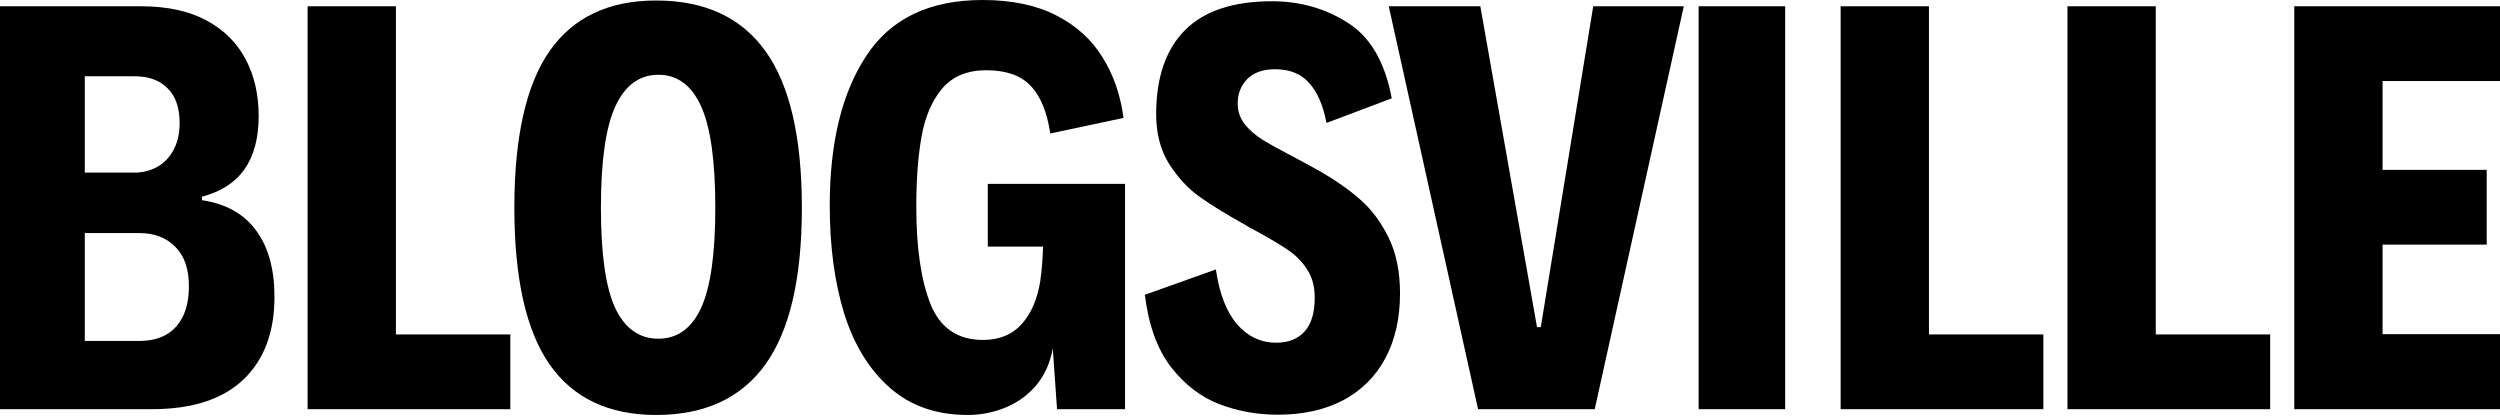 <svg width="1280" height="213" viewBox="0 0 1280 213" fill="none" xmlns="http://www.w3.org/2000/svg">
<path d="M0 3.211H72.191C85.464 3.211 96.597 5.609 105.589 10.405C114.58 15.2 121.303 21.837 125.756 30.315C130.209 38.707 132.435 48.384 132.435 59.345C132.435 70.649 130.037 79.727 125.242 86.577C120.446 93.428 113.167 98.138 103.405 100.707V102.506C115.651 104.304 124.899 109.485 131.151 118.048C137.402 126.526 140.528 137.83 140.528 151.96C140.528 170.115 135.218 184.245 124.6 194.35C113.981 204.455 98.309 209.507 77.586 209.507H0V3.211ZM68.722 88.376C73.09 88.376 77.029 87.391 80.54 85.421C84.137 83.366 86.92 80.454 88.89 76.686C90.945 72.833 91.972 68.294 91.972 63.071C91.972 55.192 89.917 49.24 85.807 45.215C81.782 41.105 76.13 39.05 68.851 39.05H43.417V88.376H68.722ZM71.291 174.568C79.513 174.568 85.807 172.127 90.174 167.246C94.541 162.365 96.725 155.471 96.725 146.565C96.725 137.745 94.413 131.022 89.789 126.398C85.165 121.688 78.999 119.333 71.291 119.333H43.417V174.568H71.291Z" fill="black"/>
<path d="M157.494 3.211H202.709V171.228H261.284V209.507H157.494V3.211Z" fill="black"/>
<path d="M335.926 212.462C311.605 212.462 293.408 203.812 281.333 186.514C269.344 169.216 263.35 142.497 263.35 106.359C263.35 70.221 269.344 43.503 281.333 26.204C293.408 8.906 311.605 0.257 335.926 0.257C360.846 0.257 379.514 8.906 391.931 26.204C404.348 43.503 410.557 70.221 410.557 106.359C410.557 142.497 404.348 169.216 391.931 186.514C379.514 203.812 360.846 212.462 335.926 212.462ZM337.082 173.412C346.759 173.412 354.038 168.188 358.919 157.741C363.8 147.207 366.241 130.08 366.241 106.359C366.241 82.381 363.8 65.04 358.919 54.336C354.038 43.631 346.759 38.279 337.082 38.279C327.405 38.279 320.083 43.631 315.116 54.336C310.149 65.04 307.666 82.381 307.666 106.359C307.666 130.08 310.107 147.207 314.988 157.741C319.955 168.188 327.319 173.412 337.082 173.412Z" fill="black"/>
<path d="M576.015 94.156V209.507H541.204L539.02 178.421C537.65 185.957 534.781 192.294 530.414 197.433C526.047 202.485 520.78 206.253 514.614 208.736C508.534 211.22 502.154 212.462 495.475 212.462C479.461 212.462 466.187 207.837 455.654 198.589C445.121 189.34 437.328 176.709 432.276 160.695C427.309 144.595 424.825 126.141 424.825 105.332C424.825 73.047 431.077 47.442 443.58 28.517C456.082 9.506 475.907 0 503.053 0C517.954 0 530.5 2.612 540.69 7.836C550.967 13.059 558.888 20.21 564.454 29.287C570.106 38.279 573.703 48.641 575.244 60.373L537.736 68.337C536.109 57.376 532.769 49.24 527.716 43.931C522.664 38.622 515.085 35.967 504.98 35.967C495.218 35.967 487.682 39.093 482.372 45.344C477.149 51.595 473.638 59.773 471.839 69.879C470.041 79.898 469.142 91.887 469.142 105.845C469.142 126.912 471.582 143.568 476.464 155.814C481.431 167.974 490.379 174.054 503.31 174.054C511.617 174.054 518.211 171.357 523.092 165.962C527.973 160.481 531.142 153.159 532.598 143.996C533.454 137.83 533.925 131.921 534.011 126.269H505.751V94.156H576.015Z" fill="black"/>
<path d="M654.253 212.333C643.72 212.333 633.743 210.535 624.324 206.938C614.904 203.341 606.64 197.004 599.532 187.927C592.51 178.764 588.057 166.432 586.173 150.932L622.525 137.959C624.324 150.376 627.963 159.753 633.444 166.09C638.924 172.341 645.604 175.467 653.482 175.467C659.563 175.467 664.358 173.583 667.869 169.815C671.38 165.962 673.136 160.181 673.136 152.474C673.136 146.908 671.937 142.24 669.539 138.473C667.227 134.619 664.144 131.322 660.29 128.582C656.437 125.841 650.656 122.373 642.949 118.177C641.922 117.577 640.937 117.064 639.995 116.635C639.139 116.122 638.368 115.651 637.683 115.223C628.006 109.827 620.213 105.032 614.304 100.836C608.395 96.64 603.172 91.031 598.633 84.008C594.18 76.901 591.953 68.38 591.953 58.446C591.953 39.778 596.835 25.477 606.597 15.543C616.445 5.609 631.346 0.642 651.299 0.642C665.685 0.642 678.616 4.325 690.092 11.689C701.652 18.968 709.145 31.856 712.571 50.354L679.173 62.942C677.46 53.95 674.506 47.142 670.31 42.518C666.199 37.808 660.376 35.453 652.84 35.453C646.674 35.453 641.922 37.123 638.582 40.463C635.328 43.803 633.701 47.999 633.701 53.051C633.701 56.99 634.9 60.501 637.297 63.584C639.695 66.582 642.735 69.236 646.417 71.548C650.185 73.861 655.366 76.729 661.96 80.155C668.383 83.58 673.179 86.192 676.347 87.99C684.054 92.444 690.734 97.153 696.386 102.12C702.123 107.087 706.962 113.553 710.901 121.517C714.84 129.481 716.81 139.029 716.81 150.162C716.81 162.921 714.326 173.968 709.359 183.303C704.393 192.637 697.199 199.83 687.779 204.883C678.359 209.85 667.184 212.333 654.253 212.333Z" fill="black"/>
<path d="M711.04 3.211H757.925L786.956 167.503H788.882L815.729 3.211H862.101L816.5 209.507H756.769L711.04 3.211Z" fill="black"/>
<path d="M869.69 3.211H914.006V209.507H869.69V3.211Z" fill="black"/>
<path d="M942.404 3.211H987.62V171.228H1046.19V209.507H942.404V3.211Z" fill="black"/>
<path d="M1058.54 3.211H1103.75V171.228H1162.33V209.507H1058.54V3.211Z" fill="black"/>
<path d="M1174.67 3.211H1280V41.49H1219.88V86.963H1273.19V125.242H1219.88V171.1H1280V209.507H1174.67V3.211Z" fill="black"/>
</svg>
